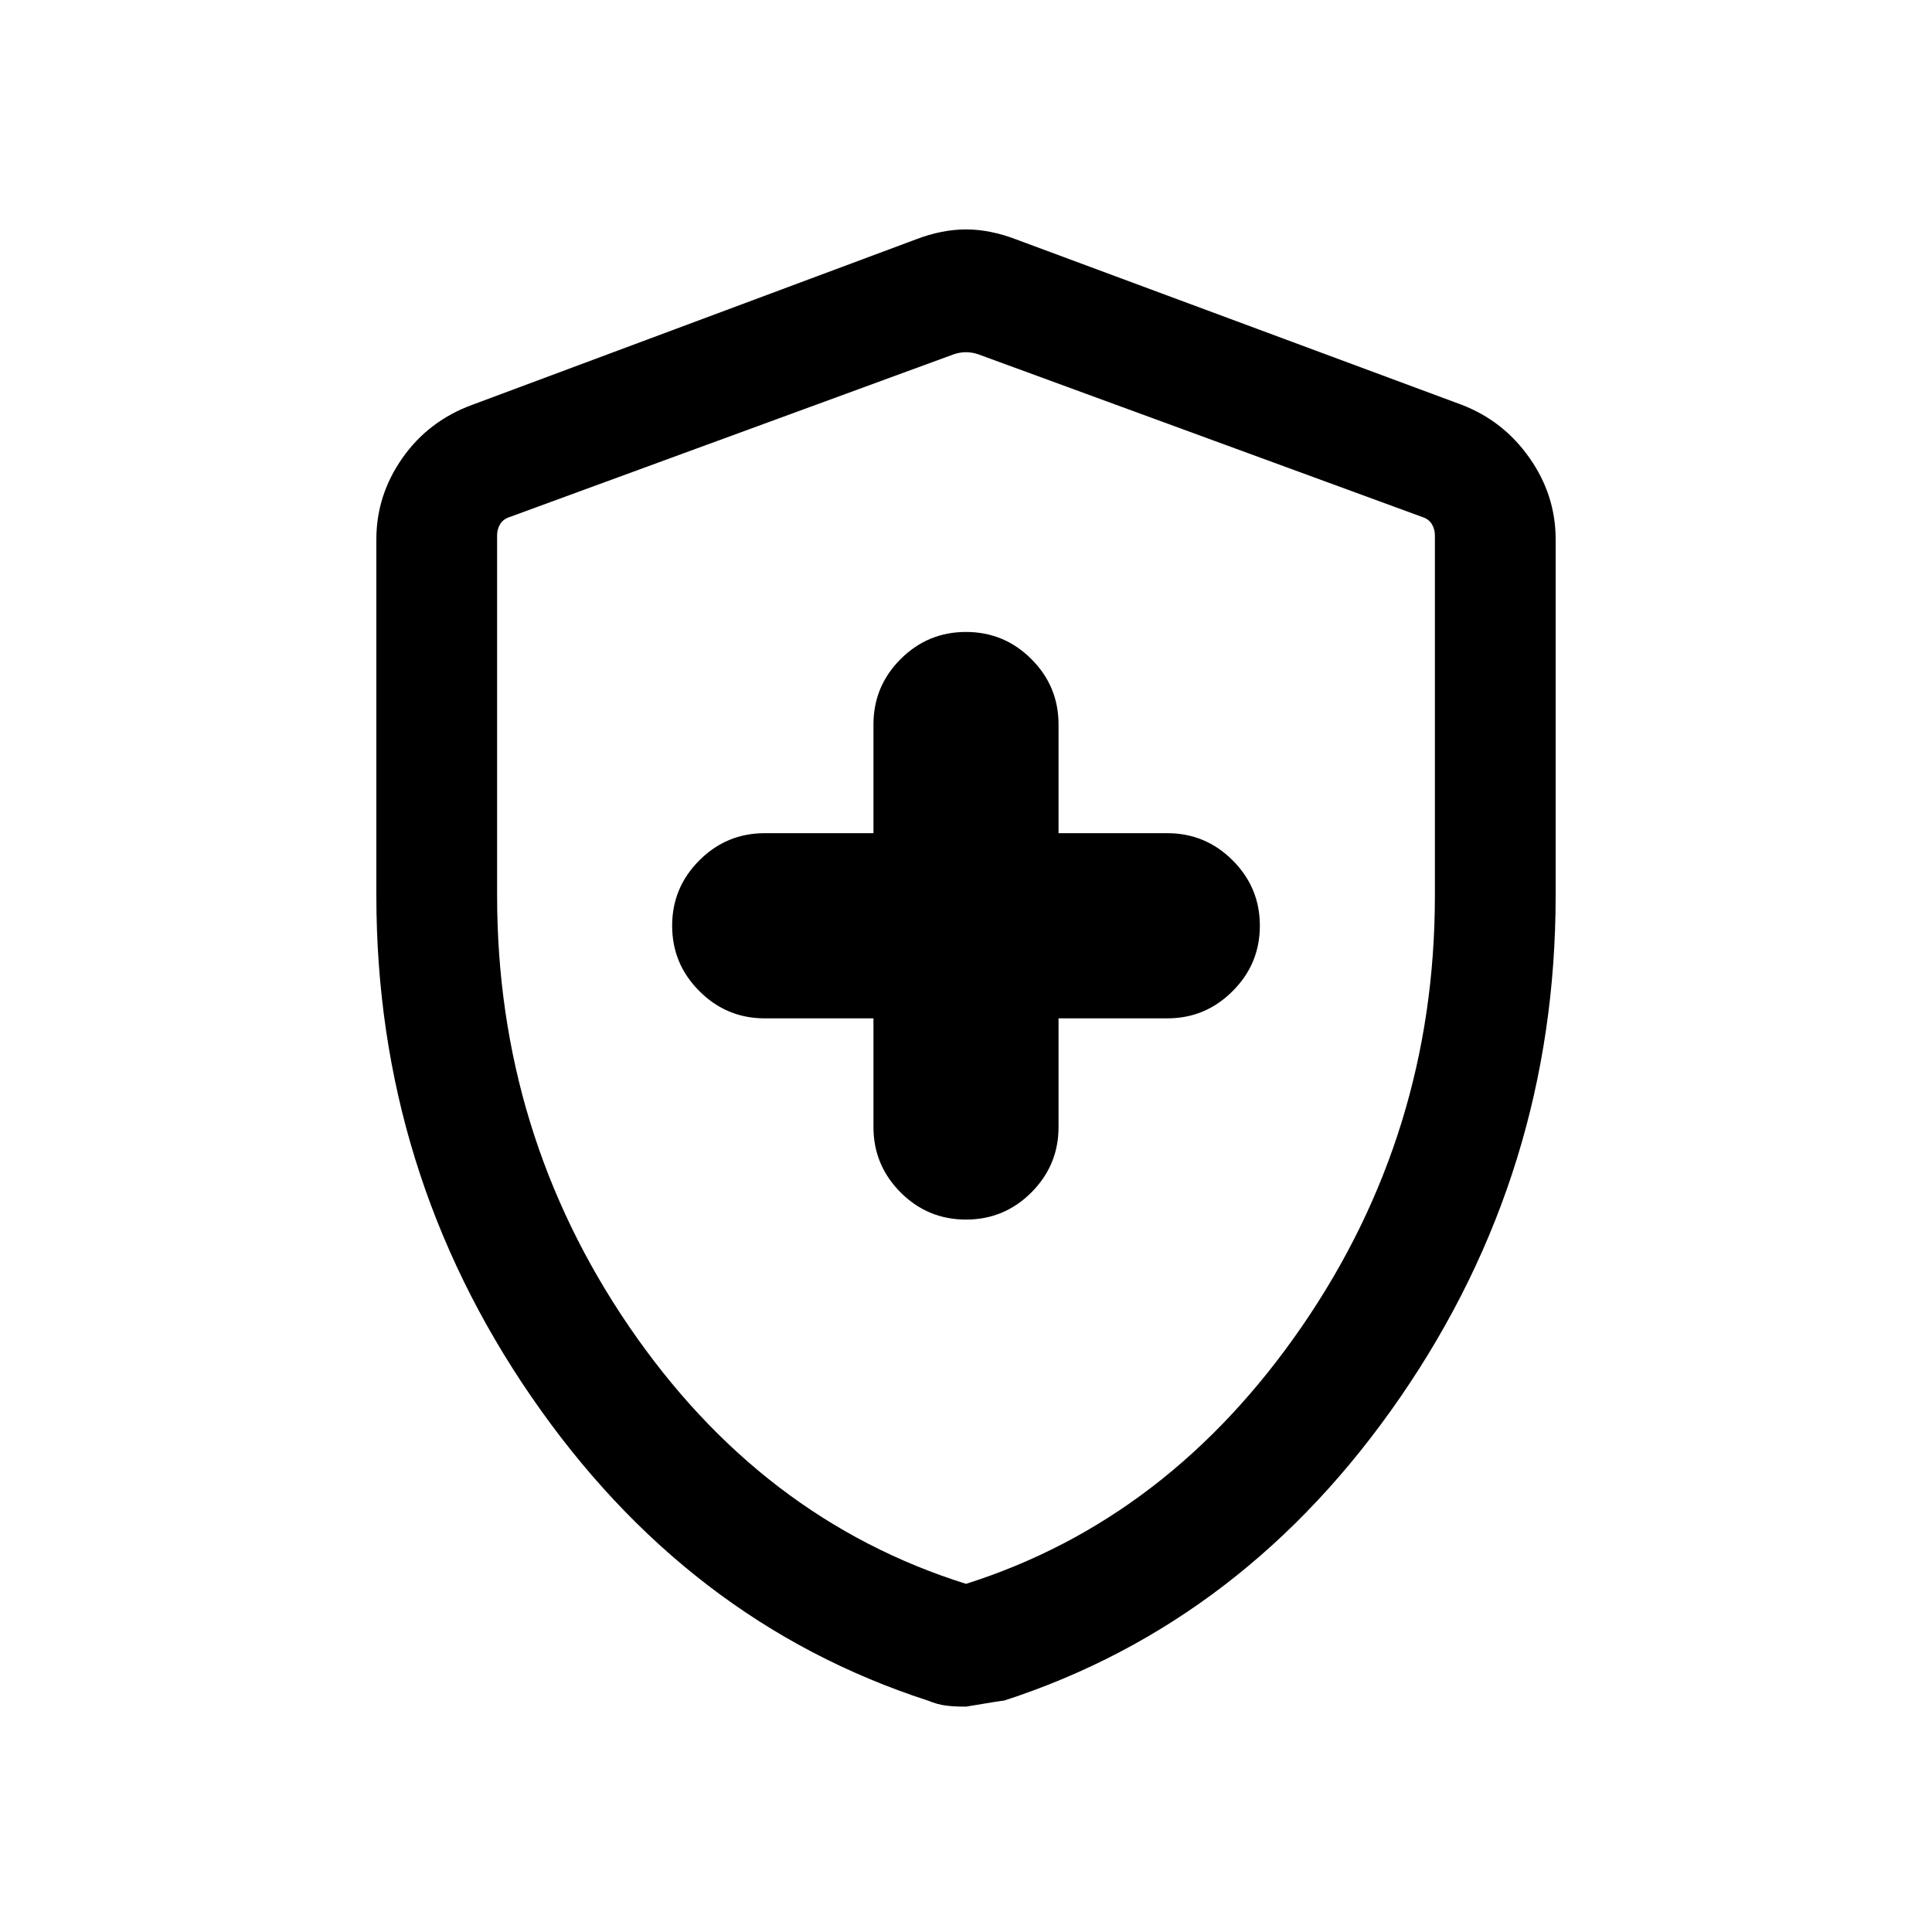 <svg xmlns="http://www.w3.org/2000/svg" height="20" width="20"><path d="M10 12.625Q10.396 12.625 10.677 12.344Q10.958 12.062 10.958 11.667V10.542H12.083Q12.479 10.542 12.76 10.26Q13.042 9.979 13.042 9.583Q13.042 9.188 12.76 8.906Q12.479 8.625 12.083 8.625H10.958V7.5Q10.958 7.104 10.677 6.823Q10.396 6.542 10 6.542Q9.604 6.542 9.323 6.823Q9.042 7.104 9.042 7.5V8.625H7.917Q7.521 8.625 7.24 8.906Q6.958 9.188 6.958 9.583Q6.958 9.979 7.24 10.26Q7.521 10.542 7.917 10.542H9.042V11.667Q9.042 12.062 9.323 12.344Q9.604 12.625 10 12.625ZM10 17.667Q9.875 17.667 9.792 17.656Q9.708 17.646 9.604 17.604Q7.104 16.792 5.5 14.458Q3.896 12.125 3.896 9.271V5.583Q3.896 5.125 4.167 4.74Q4.438 4.354 4.896 4.188L9.479 2.479Q9.75 2.375 10 2.375Q10.25 2.375 10.521 2.479L15.125 4.188Q15.562 4.354 15.833 4.74Q16.104 5.125 16.104 5.583V9.271Q16.104 12.125 14.5 14.458Q12.896 16.792 10.396 17.604Q10.375 17.604 10 17.667ZM10 16.396Q12.104 15.729 13.479 13.729Q14.854 11.729 14.854 9.271V5.542Q14.854 5.479 14.823 5.427Q14.792 5.375 14.729 5.354L10.125 3.667Q10.062 3.646 10 3.646Q9.938 3.646 9.875 3.667L5.271 5.354Q5.208 5.375 5.177 5.427Q5.146 5.479 5.146 5.542V9.271Q5.146 11.729 6.51 13.729Q7.875 15.729 10 16.396ZM10 10.021Q10 10.021 10 10.021Q10 10.021 10 10.021Q10 10.021 10 10.021Q10 10.021 10 10.021Q10 10.021 10 10.021Q10 10.021 10 10.021Q10 10.021 10 10.021Q10 10.021 10 10.021Q10 10.021 10 10.021Q10 10.021 10 10.021Z"/></svg>